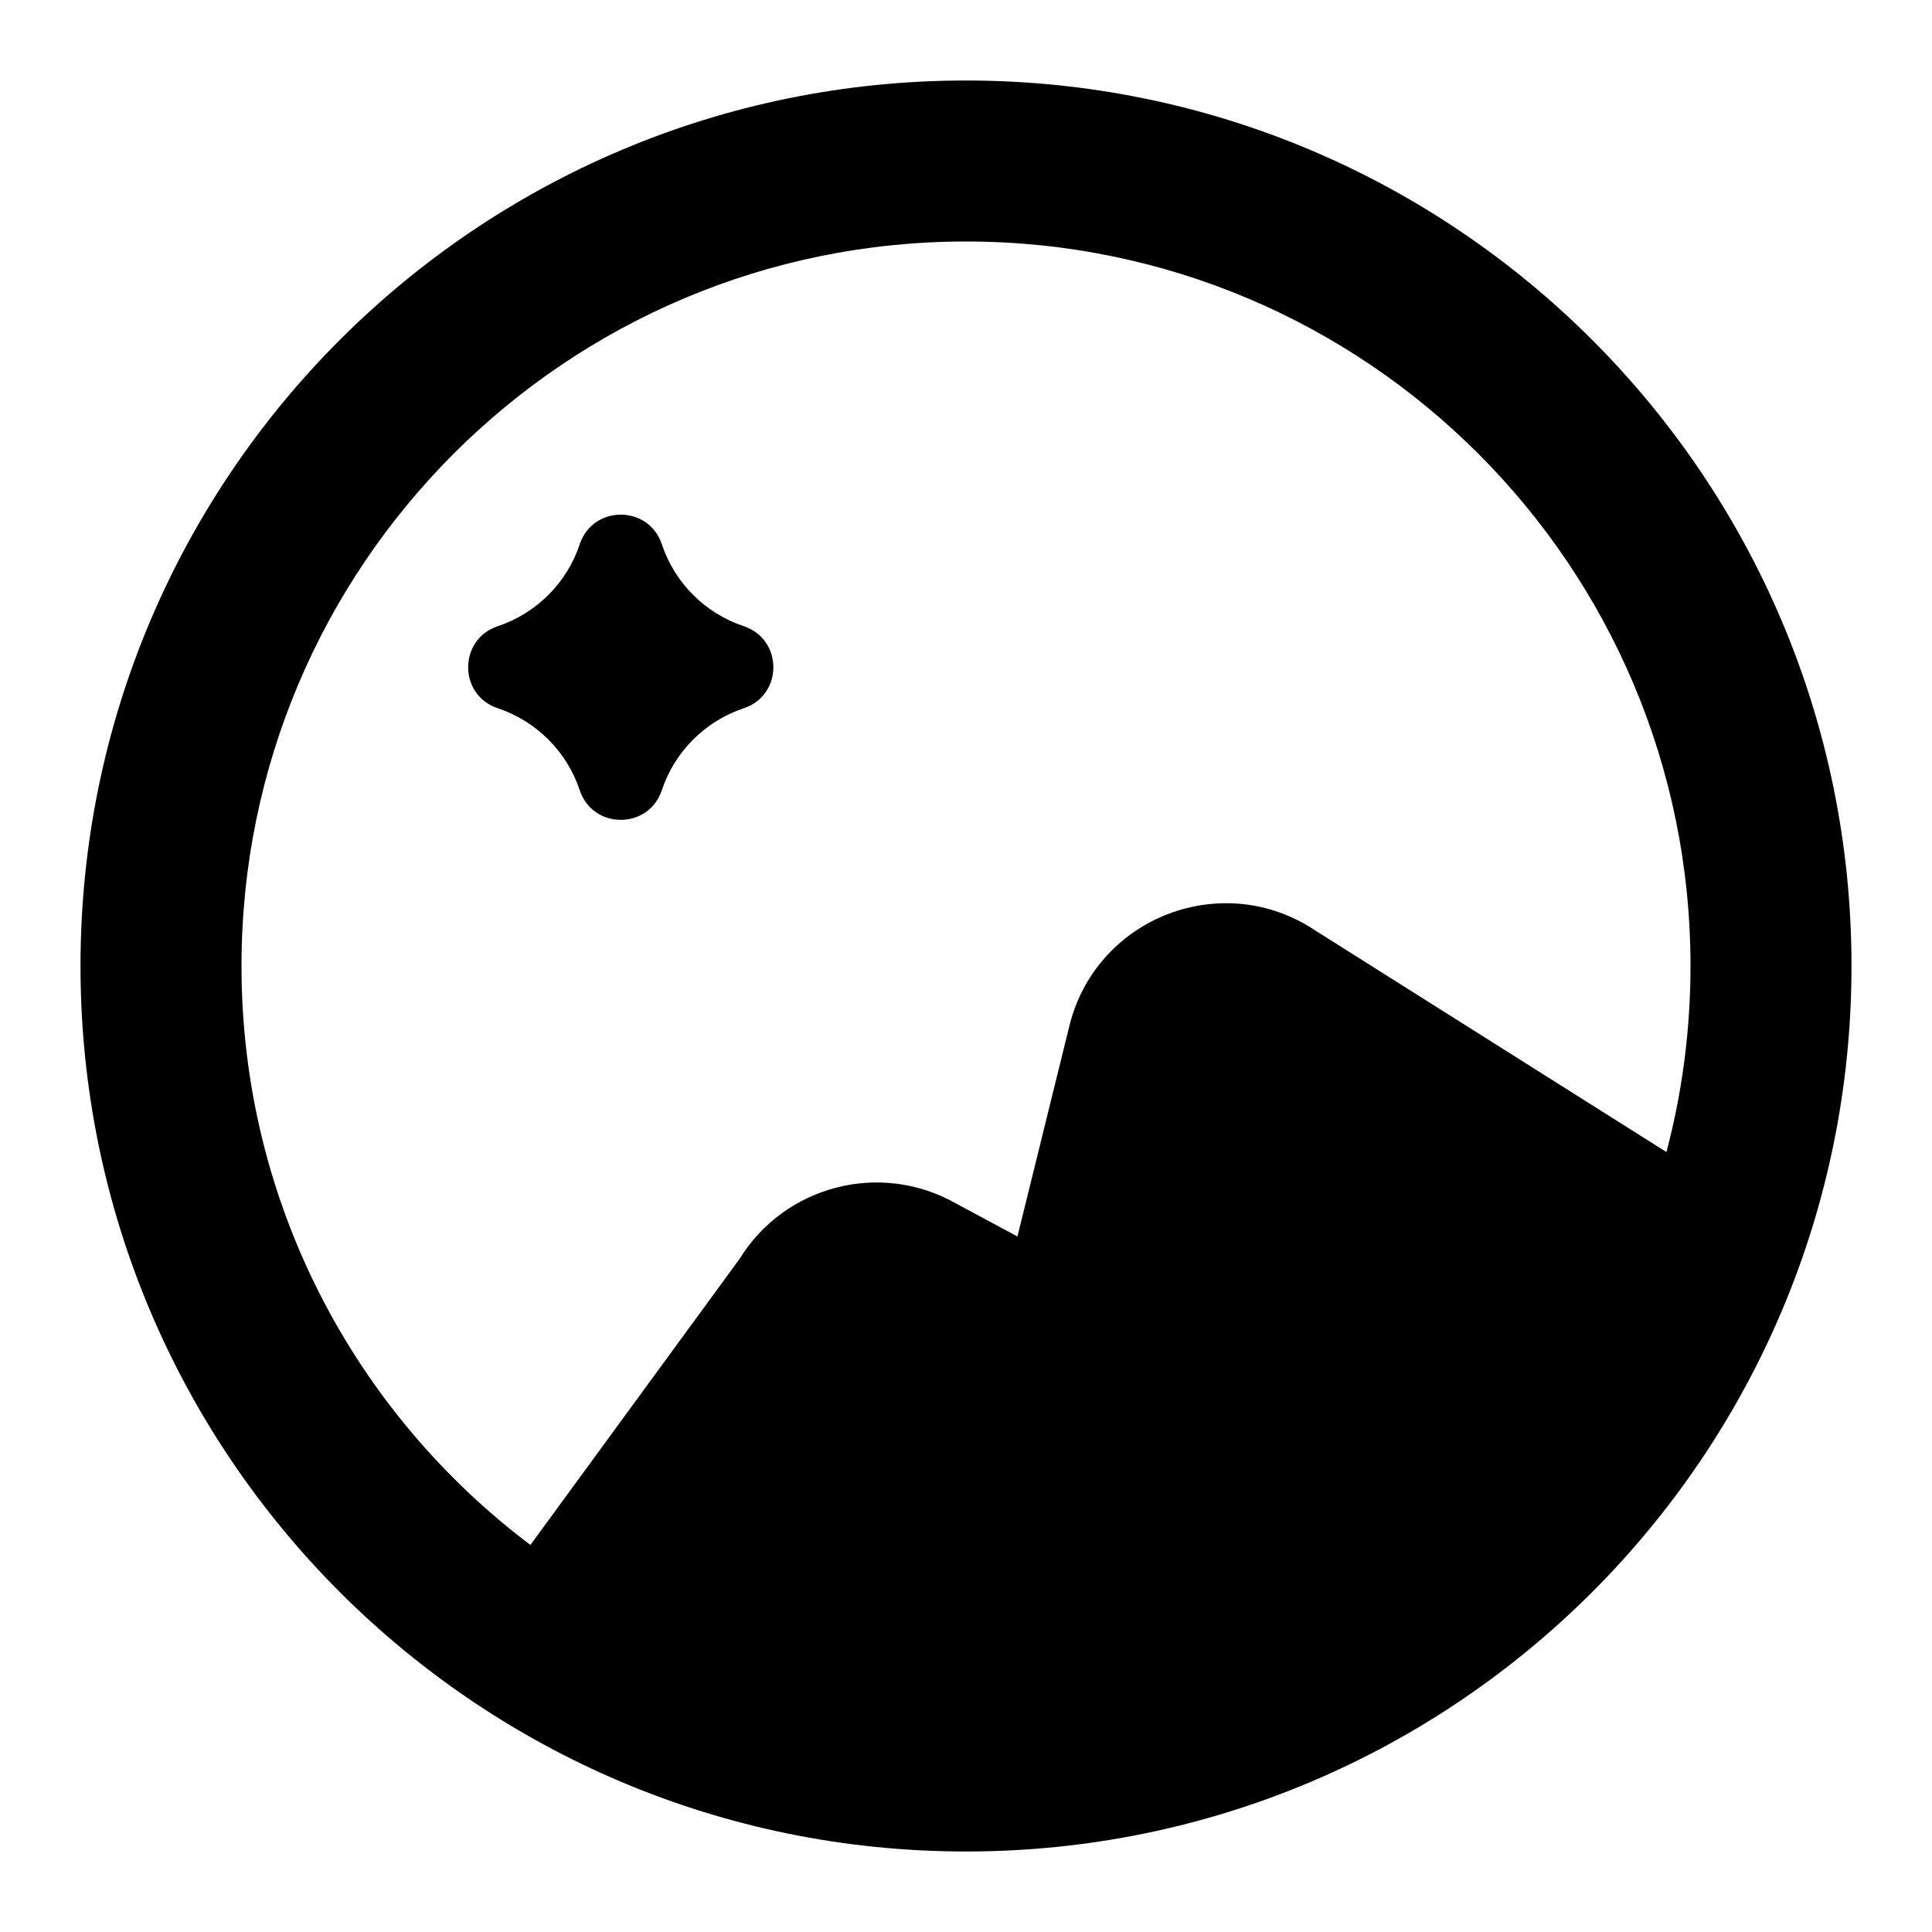 <svg width="24" height="24" viewBox="0 0 24 24" fill="none" xmlns="http://www.w3.org/2000/svg">
<path d="M6.183 8.798C6.664 8.959 7.042 9.336 7.202 9.817C7.365 10.307 8.058 10.307 8.221 9.817C8.381 9.336 8.759 8.959 9.24 8.798C9.729 8.635 9.729 7.943 9.24 7.779C8.759 7.619 8.381 7.241 8.221 6.76C8.058 6.271 7.365 6.271 7.202 6.76C7.042 7.241 6.664 7.619 6.183 7.779C5.693 7.943 5.693 8.635 6.183 8.798Z" fill="currentColor"/>
<path fill-rule="evenodd" clip-rule="evenodd" d="M1 12C1 5.925 5.925 1 12 1C18.075 1 23 5.925 23 12C23 18.075 18.075 23 12 23C5.925 23 1 18.075 1 12ZM12 3C7.029 3 3 7.029 3 12C3 14.94 4.409 17.55 6.589 19.192L9.186 15.64C9.75 14.725 10.938 14.419 11.874 14.949L12.639 15.36L13.291 12.717C13.638 11.387 15.192 10.795 16.336 11.557L20.701 14.311C20.896 13.574 21 12.799 21 12C21 7.029 16.971 3 12 3Z" fill="currentColor"/>
</svg>
